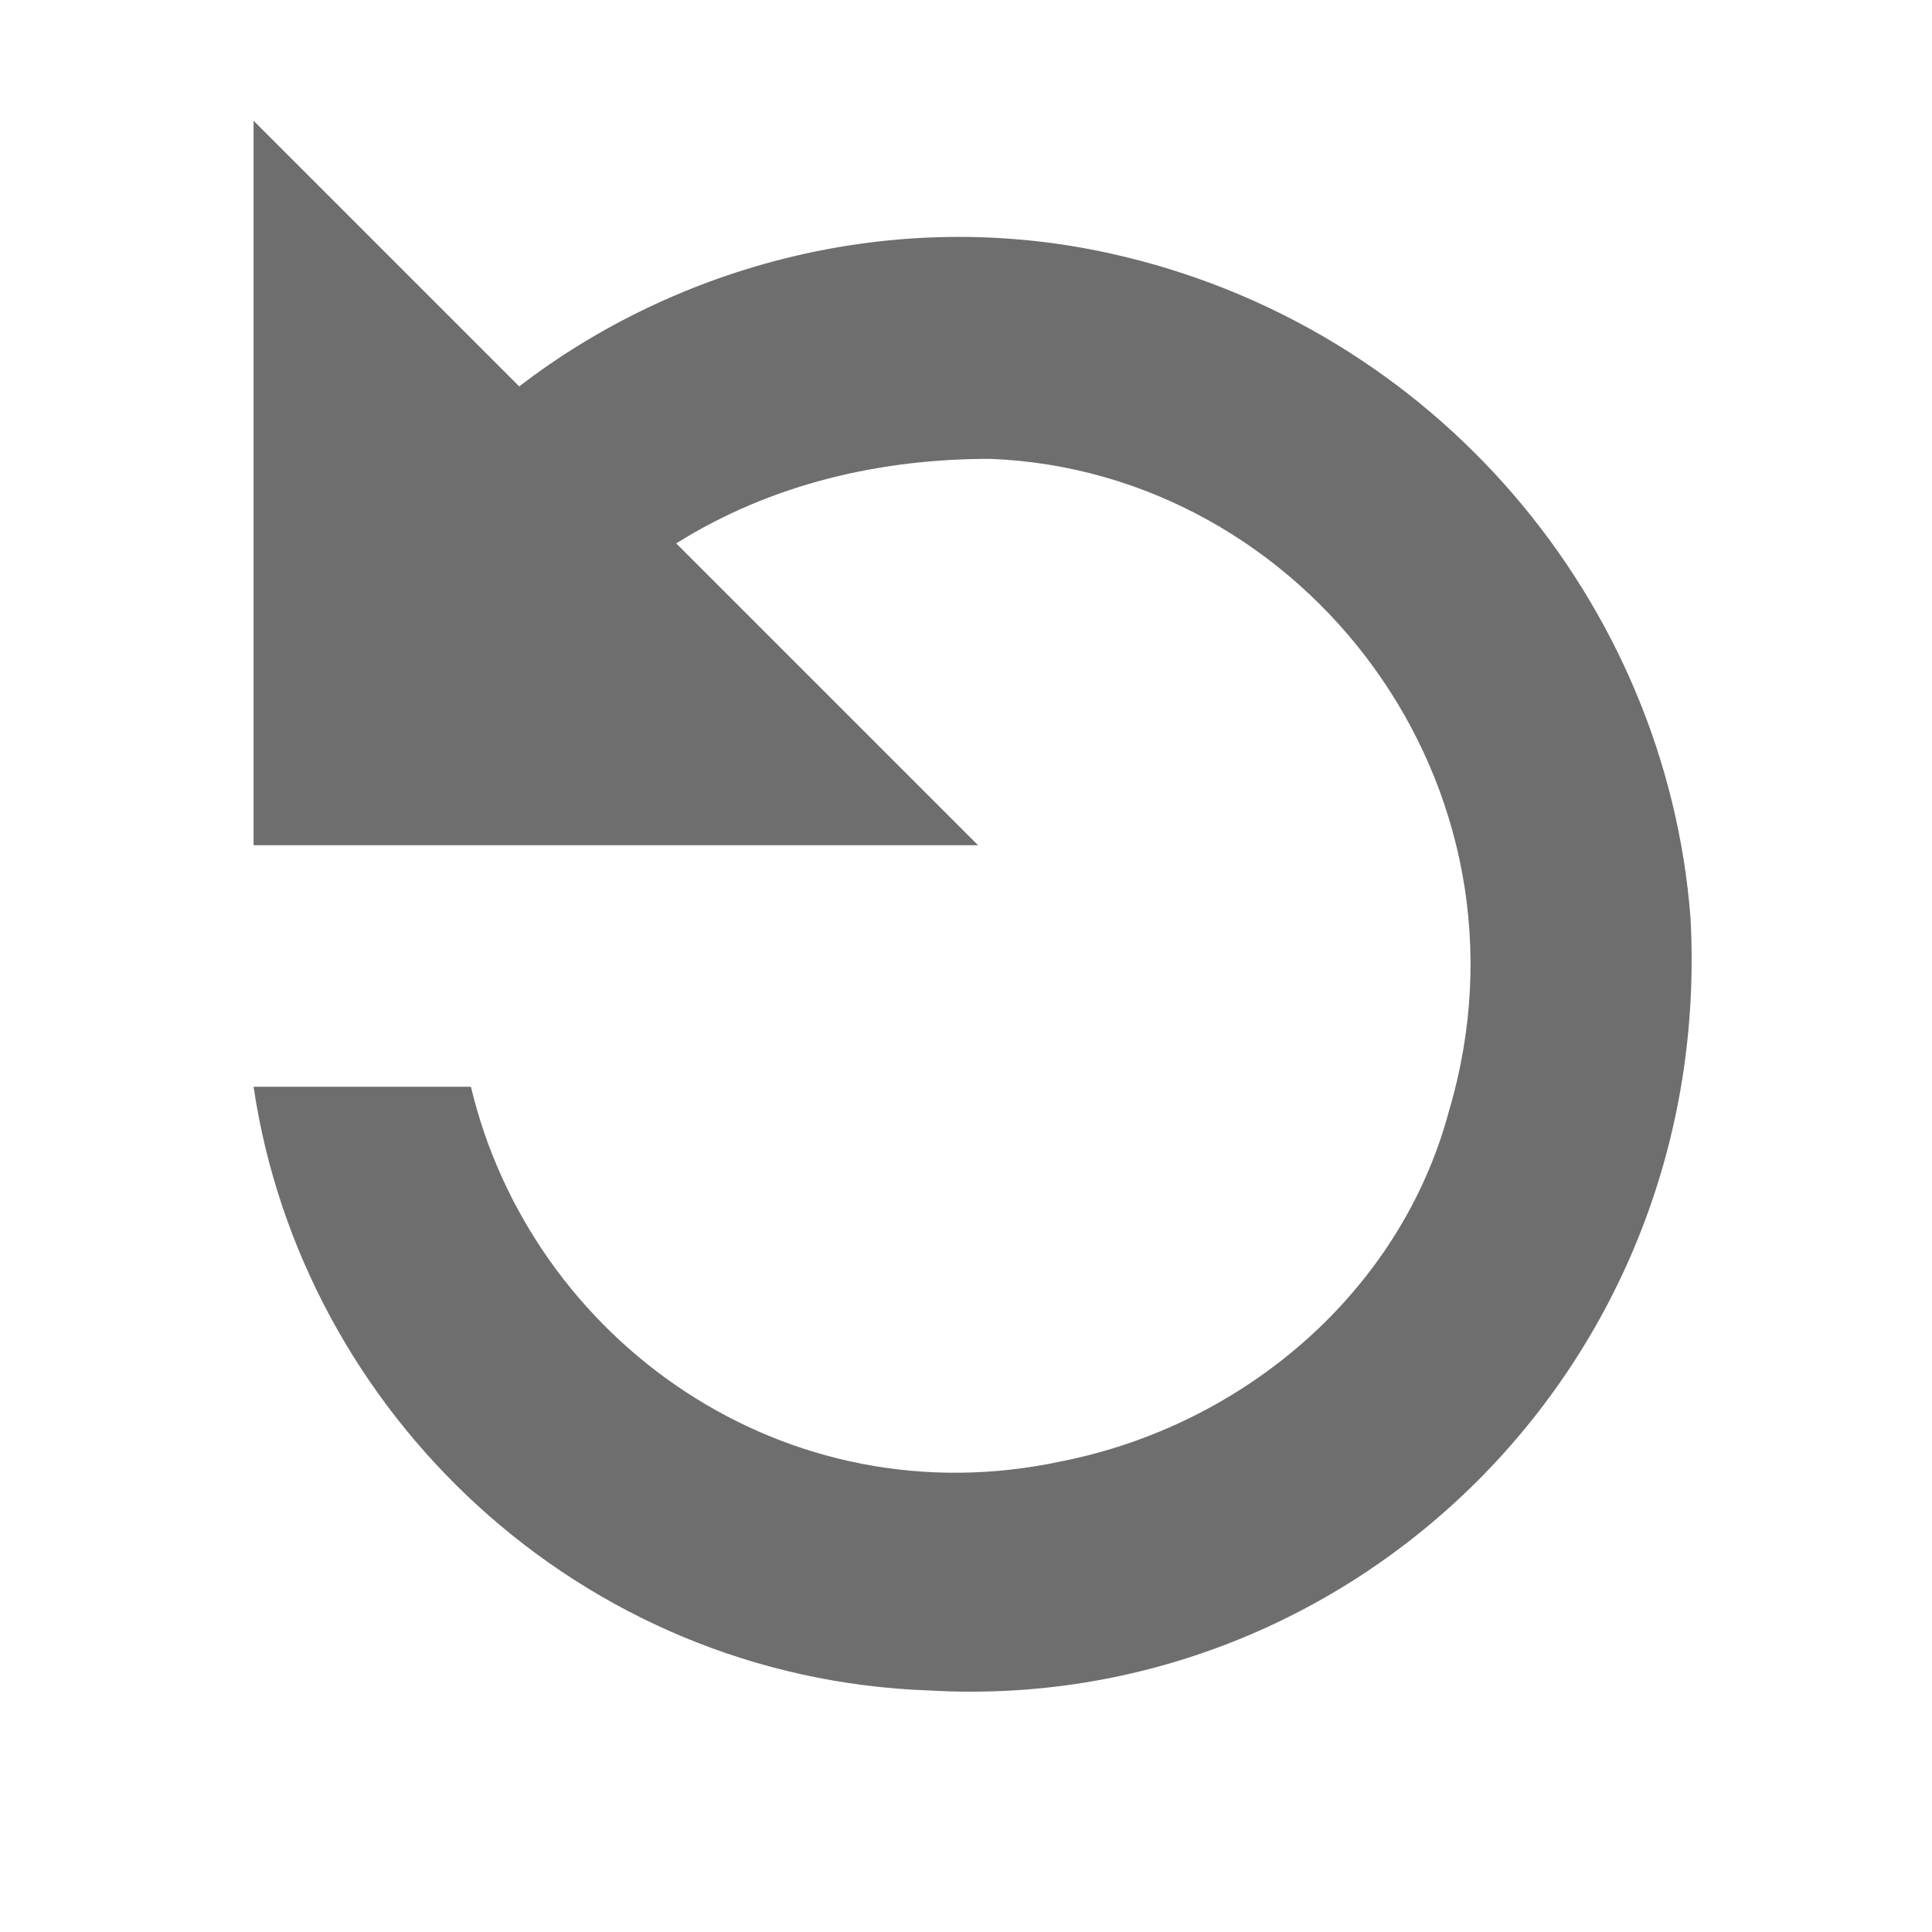 <?xml version="1.0" encoding="utf-8"?>
<!-- Generator: Adobe Illustrator 21.0.0, SVG Export Plug-In . SVG Version: 6.00 Build 0)  -->
<svg version="1.1" id="图层_1" xmlns="http://www.w3.org/2000/svg" xmlns:xlink="http://www.w3.org/1999/xlink" x="0px" y="0px"
	 viewBox="0 0 16 16" style="enable-background:new 0 0 16 16;" xml:space="preserve">
<style type="text/css">
	.st0{fill:#6E6E6E;}
</style>
<path class="st0" d="M4.3,3.2c1.3-1,3.1-1.5,4.9-1.1C11.9,2.7,13.8,5,14,7.6c0.2,3.7-2.8,6.6-6.3,6.4c-2.9-0.1-5.2-2.3-5.6-5l1.8,0
	c0.5,2.1,2.6,3.6,4.9,3.1c1.5-0.3,2.8-1.4,3.2-2.9c0.8-2.7-1.2-5.3-3.8-5.4C7.3,3.8,6.4,4,5.6,4.5L8.1,7l-6,0l0-6L4.3,3.2z"/>
</svg>
